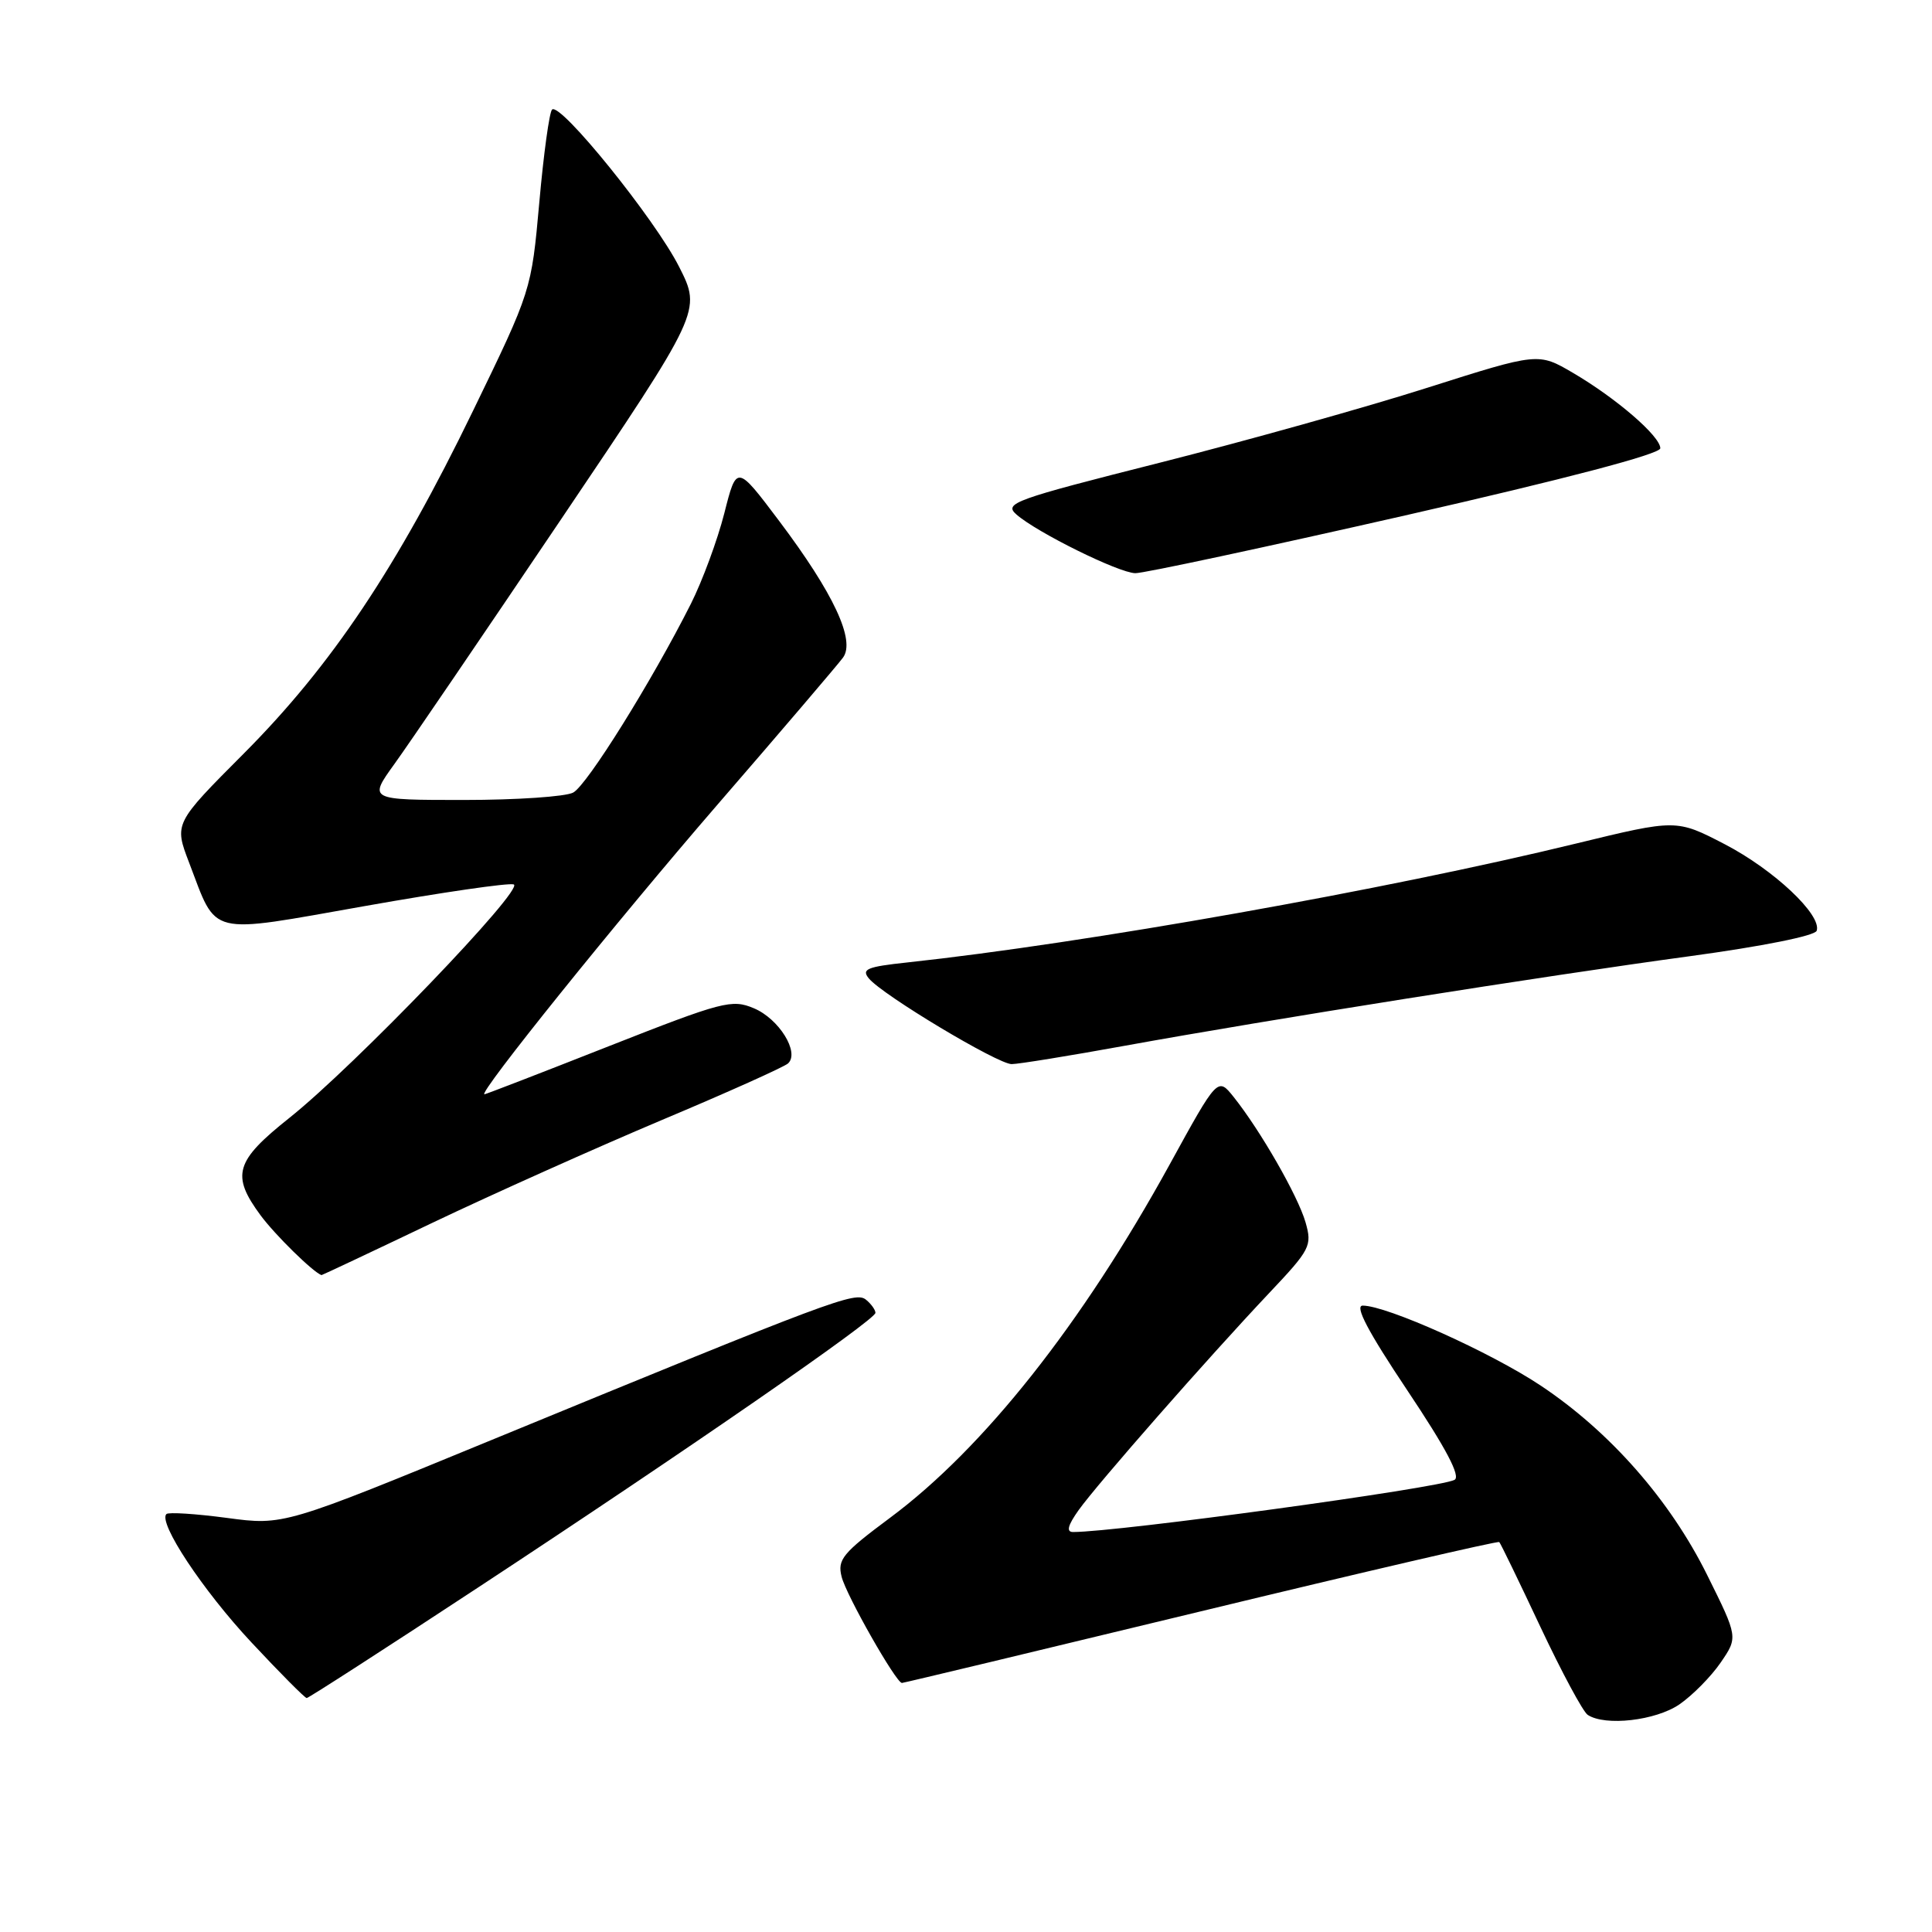 <?xml version="1.0" encoding="UTF-8" standalone="no"?>
<!DOCTYPE svg PUBLIC "-//W3C//DTD SVG 1.1//EN" "http://www.w3.org/Graphics/SVG/1.1/DTD/svg11.dtd" >
<svg xmlns="http://www.w3.org/2000/svg" xmlns:xlink="http://www.w3.org/1999/xlink" version="1.1" viewBox="0 0 256 256">
 <g >
 <path fill="currentColor"
d=" M 222.53 225.84 C 224.26 224.65 226.72 222.16 227.99 220.31 C 230.30 216.94 230.30 216.94 226.22 208.72 C 221.29 198.76 213.32 189.70 204.14 183.59 C 197.51 179.18 183.75 173.00 180.57 173.00 C 179.46 173.00 181.25 176.41 186.47 184.22 C 191.63 191.94 193.58 195.64 192.73 196.09 C 190.68 197.18 148.09 203.00 142.19 203.00 C 141.26 203.00 141.48 202.13 142.93 200.09 C 145.41 196.62 160.03 179.96 168.14 171.37 C 173.64 165.55 173.88 165.08 172.99 161.96 C 171.99 158.48 167.02 149.81 163.47 145.36 C 161.35 142.71 161.35 142.71 154.97 154.33 C 143.36 175.45 130.35 191.89 117.93 201.12 C 111.64 205.80 110.94 206.65 111.52 208.93 C 112.13 211.38 118.74 223.00 119.51 223.00 C 119.72 223.00 137.54 218.73 159.12 213.51 C 180.70 208.29 198.49 204.16 198.66 204.33 C 198.83 204.49 201.28 209.55 204.11 215.57 C 206.94 221.58 209.76 226.83 210.38 227.23 C 212.70 228.76 219.39 227.99 222.53 225.84 Z  M 63.29 210.39 C 91.10 192.11 116.00 174.89 116.00 173.96 C 116.00 173.57 115.44 172.78 114.75 172.22 C 113.36 171.08 110.46 172.17 65.54 190.64 C 37.59 202.14 37.59 202.14 30.06 201.13 C 25.93 200.58 22.32 200.35 22.05 200.62 C 20.92 201.74 26.87 210.73 33.30 217.61 C 37.09 221.67 40.40 225.00 40.64 225.00 C 40.88 225.00 51.07 218.43 63.29 210.39 Z  M 57.27 162.04 C 65.29 158.22 78.97 152.09 87.67 148.42 C 96.38 144.76 103.92 141.37 104.42 140.91 C 105.99 139.46 103.22 134.99 99.89 133.60 C 96.98 132.37 95.76 132.69 80.64 138.64 C 71.76 142.14 64.36 145.00 64.19 145.00 C 63.25 145.00 81.62 122.18 95.00 106.70 C 103.53 96.85 111.04 88.04 111.70 87.14 C 113.38 84.86 110.46 78.62 103.25 69.04 C 97.61 61.55 97.61 61.55 95.97 68.03 C 95.06 71.59 93.07 76.97 91.55 80.00 C 86.39 90.24 77.79 104.04 75.95 105.02 C 74.95 105.56 68.44 106.00 61.48 106.00 C 48.83 106.00 48.83 106.00 52.25 101.25 C 54.14 98.64 64.06 84.06 74.31 68.86 C 92.95 41.21 92.95 41.21 89.99 35.36 C 86.80 29.04 74.21 13.46 73.15 14.52 C 72.79 14.87 72.03 20.41 71.46 26.83 C 70.41 38.50 70.41 38.50 62.66 54.47 C 52.61 75.20 43.93 88.17 32.34 99.81 C 23.07 109.11 23.07 109.11 25.06 114.31 C 28.83 124.17 27.28 123.78 48.39 120.05 C 58.54 118.25 67.39 116.96 68.07 117.19 C 69.61 117.70 46.97 141.26 38.34 148.13 C 31.15 153.85 30.60 155.71 34.53 161.04 C 36.44 163.62 41.45 168.55 42.60 168.96 C 42.65 168.98 49.26 165.87 57.27 162.04 Z  M 149.09 138.56 C 167.98 135.13 204.54 129.33 223.92 126.70 C 233.49 125.40 240.50 124.00 240.72 123.33 C 241.42 121.24 235.05 115.25 228.55 111.87 C 222.13 108.54 222.13 108.54 208.81 111.78 C 183.68 117.90 143.73 125.00 120.21 127.53 C 114.88 128.10 114.11 128.42 115.13 129.65 C 116.96 131.86 132.20 141.00 134.05 141.00 C 134.94 141.00 141.71 139.90 149.09 138.56 Z  M 186.18 68.30 C 207.46 63.45 220.00 60.16 220.00 59.40 C 220.00 57.81 214.18 52.78 208.45 49.42 C 203.83 46.71 203.83 46.71 189.16 51.37 C 181.10 53.94 165.13 58.41 153.68 61.31 C 134.30 66.21 132.99 66.68 134.68 68.17 C 137.37 70.54 148.21 75.90 150.43 75.95 C 151.48 75.98 167.57 72.53 186.18 68.30 Z "/>
</g>
</svg>